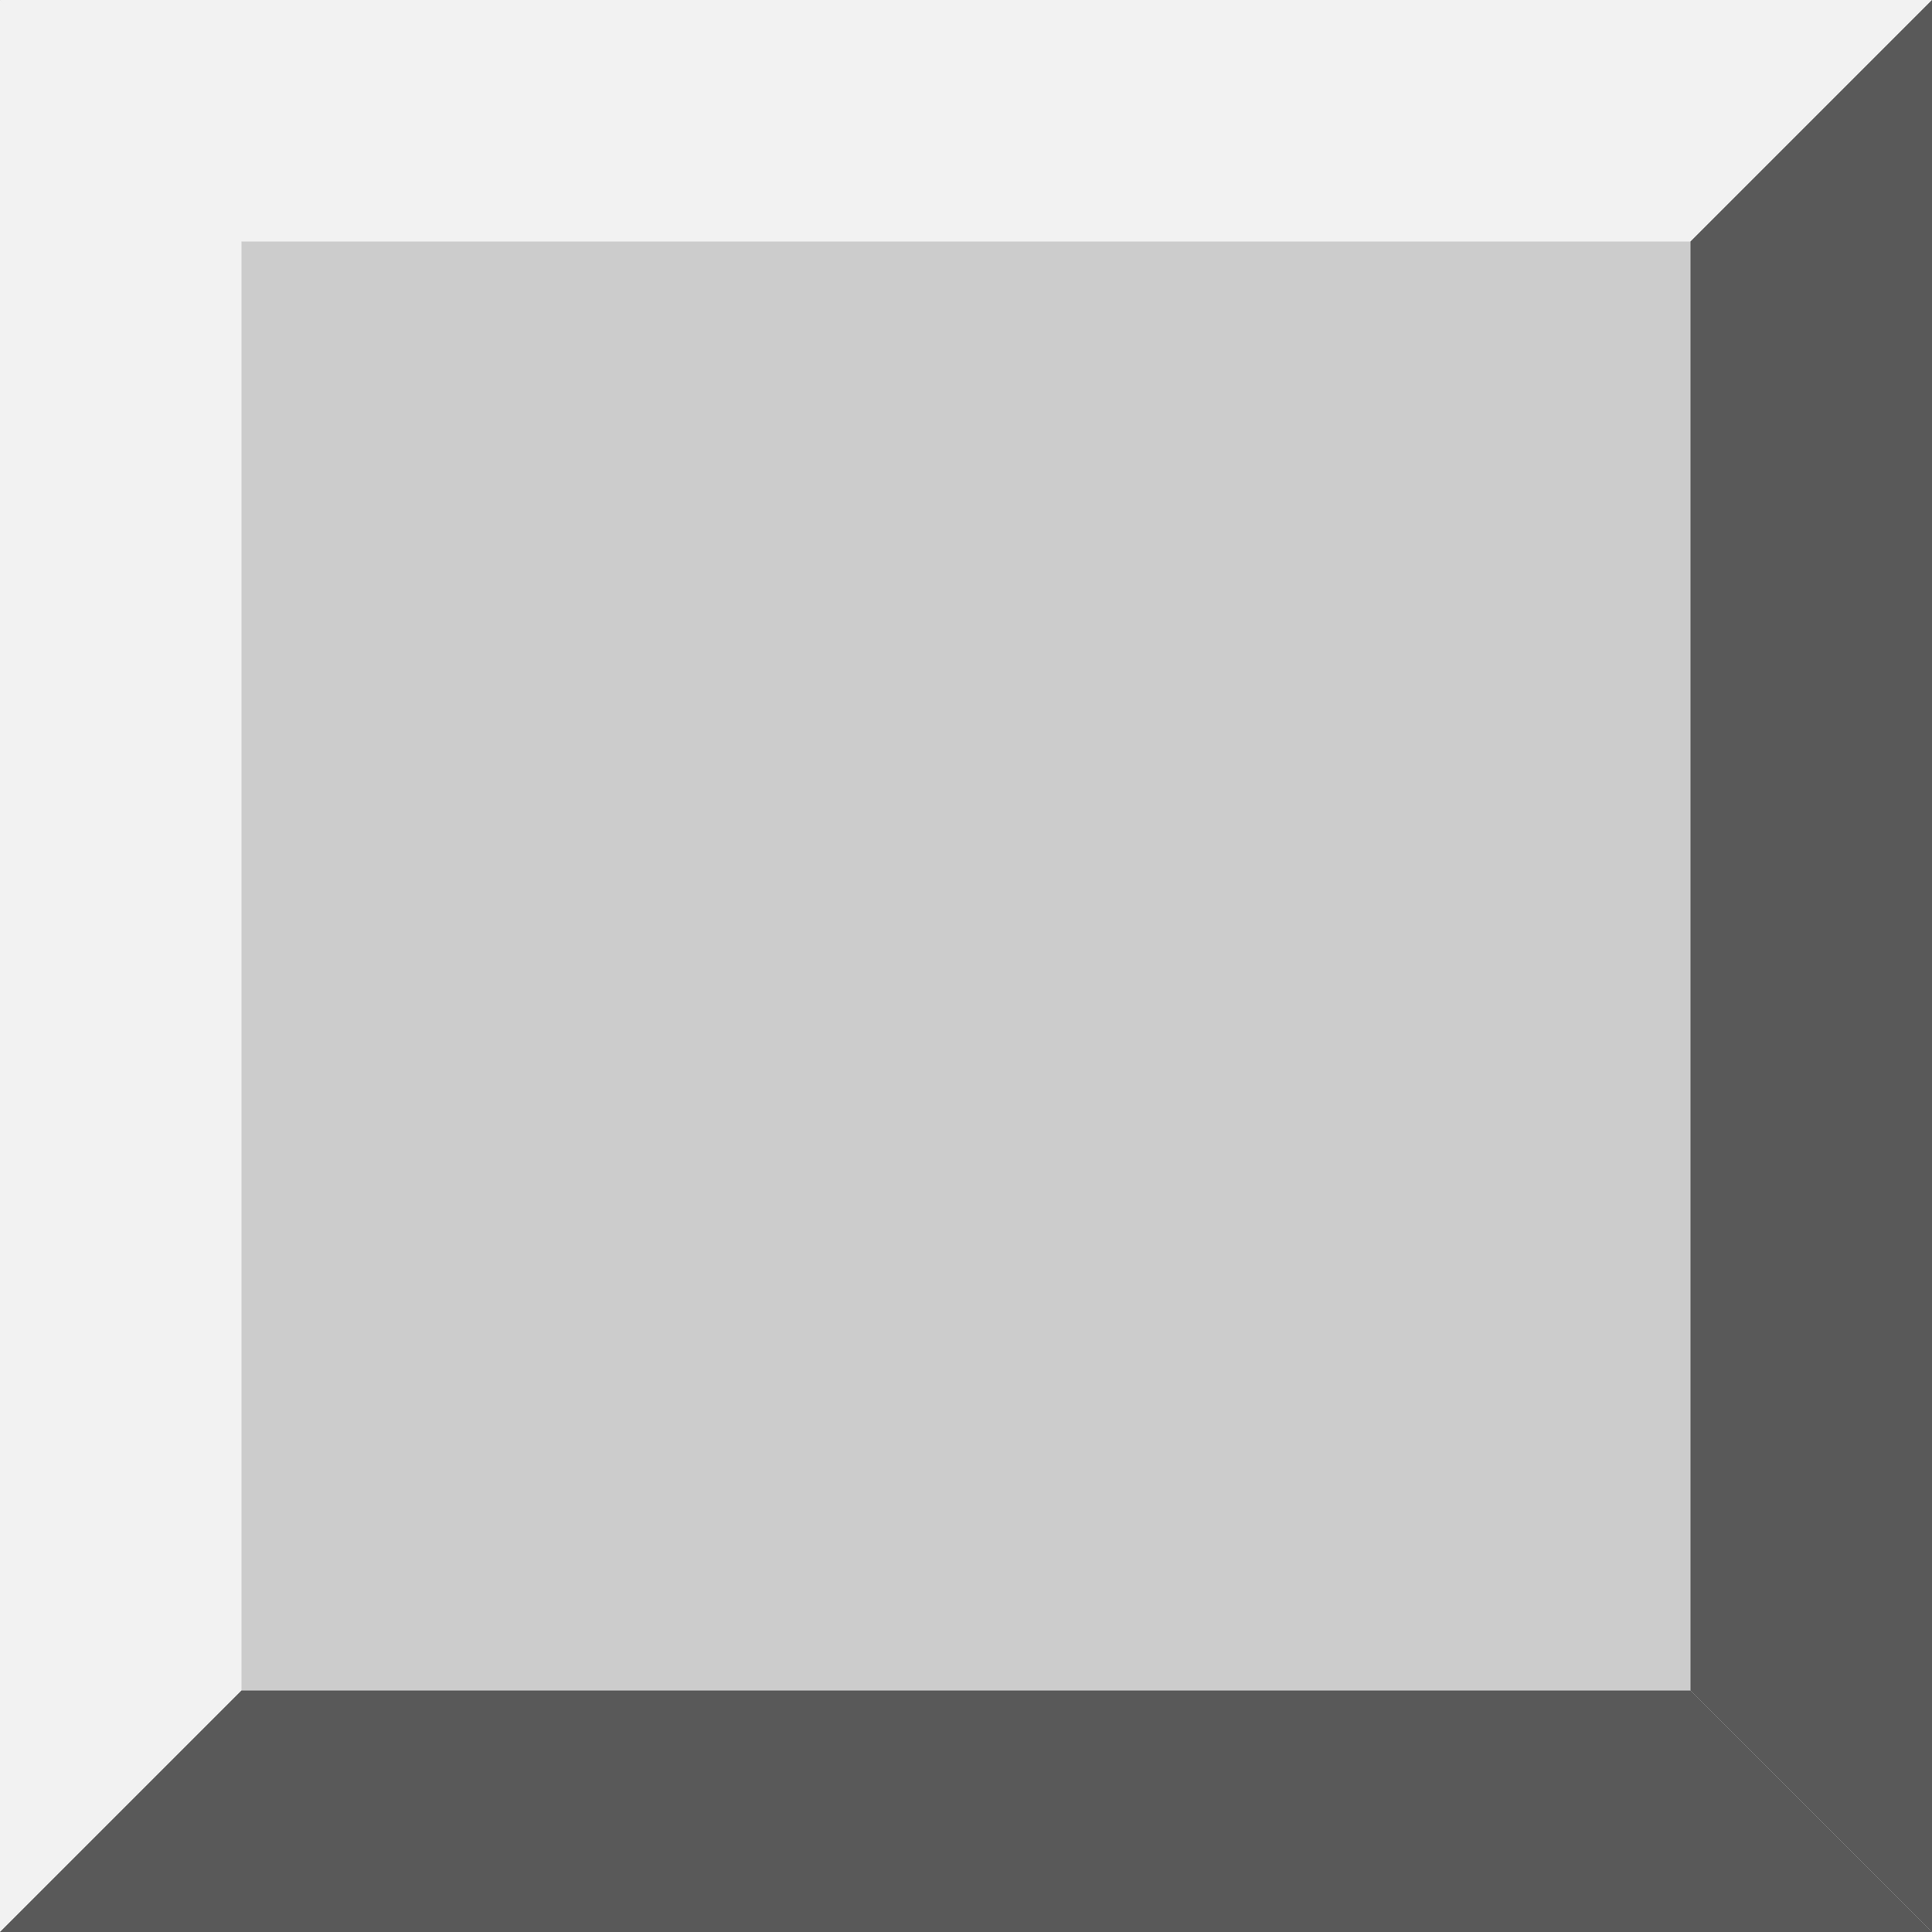 <?xml version="1.0" encoding="UTF-8" standalone="no"?>
<!-- Created with Inkscape (http://www.inkscape.org/) -->

<svg
   width="24"
   height="24"
   viewBox="0 0 24 24"
   version="1.1"
   id="svg13547"
   sodipodi:docname="button_press.svg"
   inkscape:version="1.3.2 (091e20e, 2023-11-25)"
   inkscape:export-filename="checkmark_on.png"
   inkscape:export-xdpi="96"
   inkscape:export-ydpi="96"
   xmlns:inkscape="http://www.inkscape.org/namespaces/inkscape"
   xmlns:sodipodi="http://sodipodi.sourceforge.net/DTD/sodipodi-0.dtd"
   xmlns="http://www.w3.org/2000/svg"
   xmlns:svg="http://www.w3.org/2000/svg">
  <sodipodi:namedview
     id="namedview13549"
     pagecolor="#ffffff"
     bordercolor="#111111"
     borderopacity="1"
     inkscape:showpageshadow="0"
     inkscape:pageopacity="0"
     inkscape:pagecheckerboard="1"
     inkscape:deskcolor="#d1d1d1"
     inkscape:document-units="px"
     showgrid="true"
     inkscape:zoom="32"
     inkscape:cx="12.625"
     inkscape:cy="12.078125"
     inkscape:window-width="1920"
     inkscape:window-height="1007"
     inkscape:window-x="0"
     inkscape:window-y="0"
     inkscape:window-maximized="1"
     inkscape:current-layer="layer1"
     showguides="false">
    <inkscape:grid
       type="xygrid"
       id="grid15567"
       empspacing="1"
       originx="0"
       originy="0"
       spacingy="1"
       spacingx="1"
       units="px"
       visible="true" />
    <inkscape:grid
       type="xygrid"
       id="grid15569"
       empspacing="1"
       originx="0.5"
       originy="0.5"
       dotted="true"
       spacingy="1"
       spacingx="1"
       units="px"
       visible="true" />
  </sodipodi:namedview>
  <defs
     id="defs13544" />
  <g
     inkscape:label="button_press"
     inkscape:groupmode="layer"
     id="layer1">
    <rect
       style="font-variation-settings:'wght' 700;fill:#cccccc;stroke:none;stroke-width:2.036;stroke-linecap:square;fill-opacity:1"
       id="rect32461"
       width="24"
       height="24"
       x="0"
       y="0"
       inkscape:label="body" />
    <path
       style="font-variation-settings:'wght' 700;display:inline;fill:#f2f2f2;fill-opacity:1;stroke:none;stroke-width:2.015;stroke-linecap:square"
       d="M 0,0 2.5,3 H 21 l 3,-3 z"
       id="path32880"
       sodipodi:nodetypes="ccccc"
       inkscape:label="shadow_top" />
    <path
       style="font-variation-settings:'wght' 700;display:inline;fill:#f2f2f2;fill-opacity:1;stroke:none;stroke-width:2.015;stroke-linecap:square"
       d="M 0,0 3,3 V 21 L 0,24 Z"
       id="path32880-4"
       sodipodi:nodetypes="ccccc"
       inkscape:label="shadow_left" />
    <path
       style="font-variation-settings:'wght' 700;display:inline;fill:#595959;fill-opacity:1;stroke:none;stroke-width:2.015;stroke-linecap:square"
       d="m 0,24 3,-3 h 18 l 3,3 z"
       id="path32880-4-8"
       sodipodi:nodetypes="ccccc"
       inkscape:label="highlight_bottom" />
    <path
       style="font-variation-settings:'wght' 700;display:inline;fill:#595959;fill-opacity:1;stroke:none;stroke-width:2.015;stroke-linecap:square"
       d="M 24,24 21,21 V 3 l 3,-3 z"
       id="path32880-4-8-1"
       sodipodi:nodetypes="ccccc"
       inkscape:label="highlight_right" />
  </g>
</svg>
